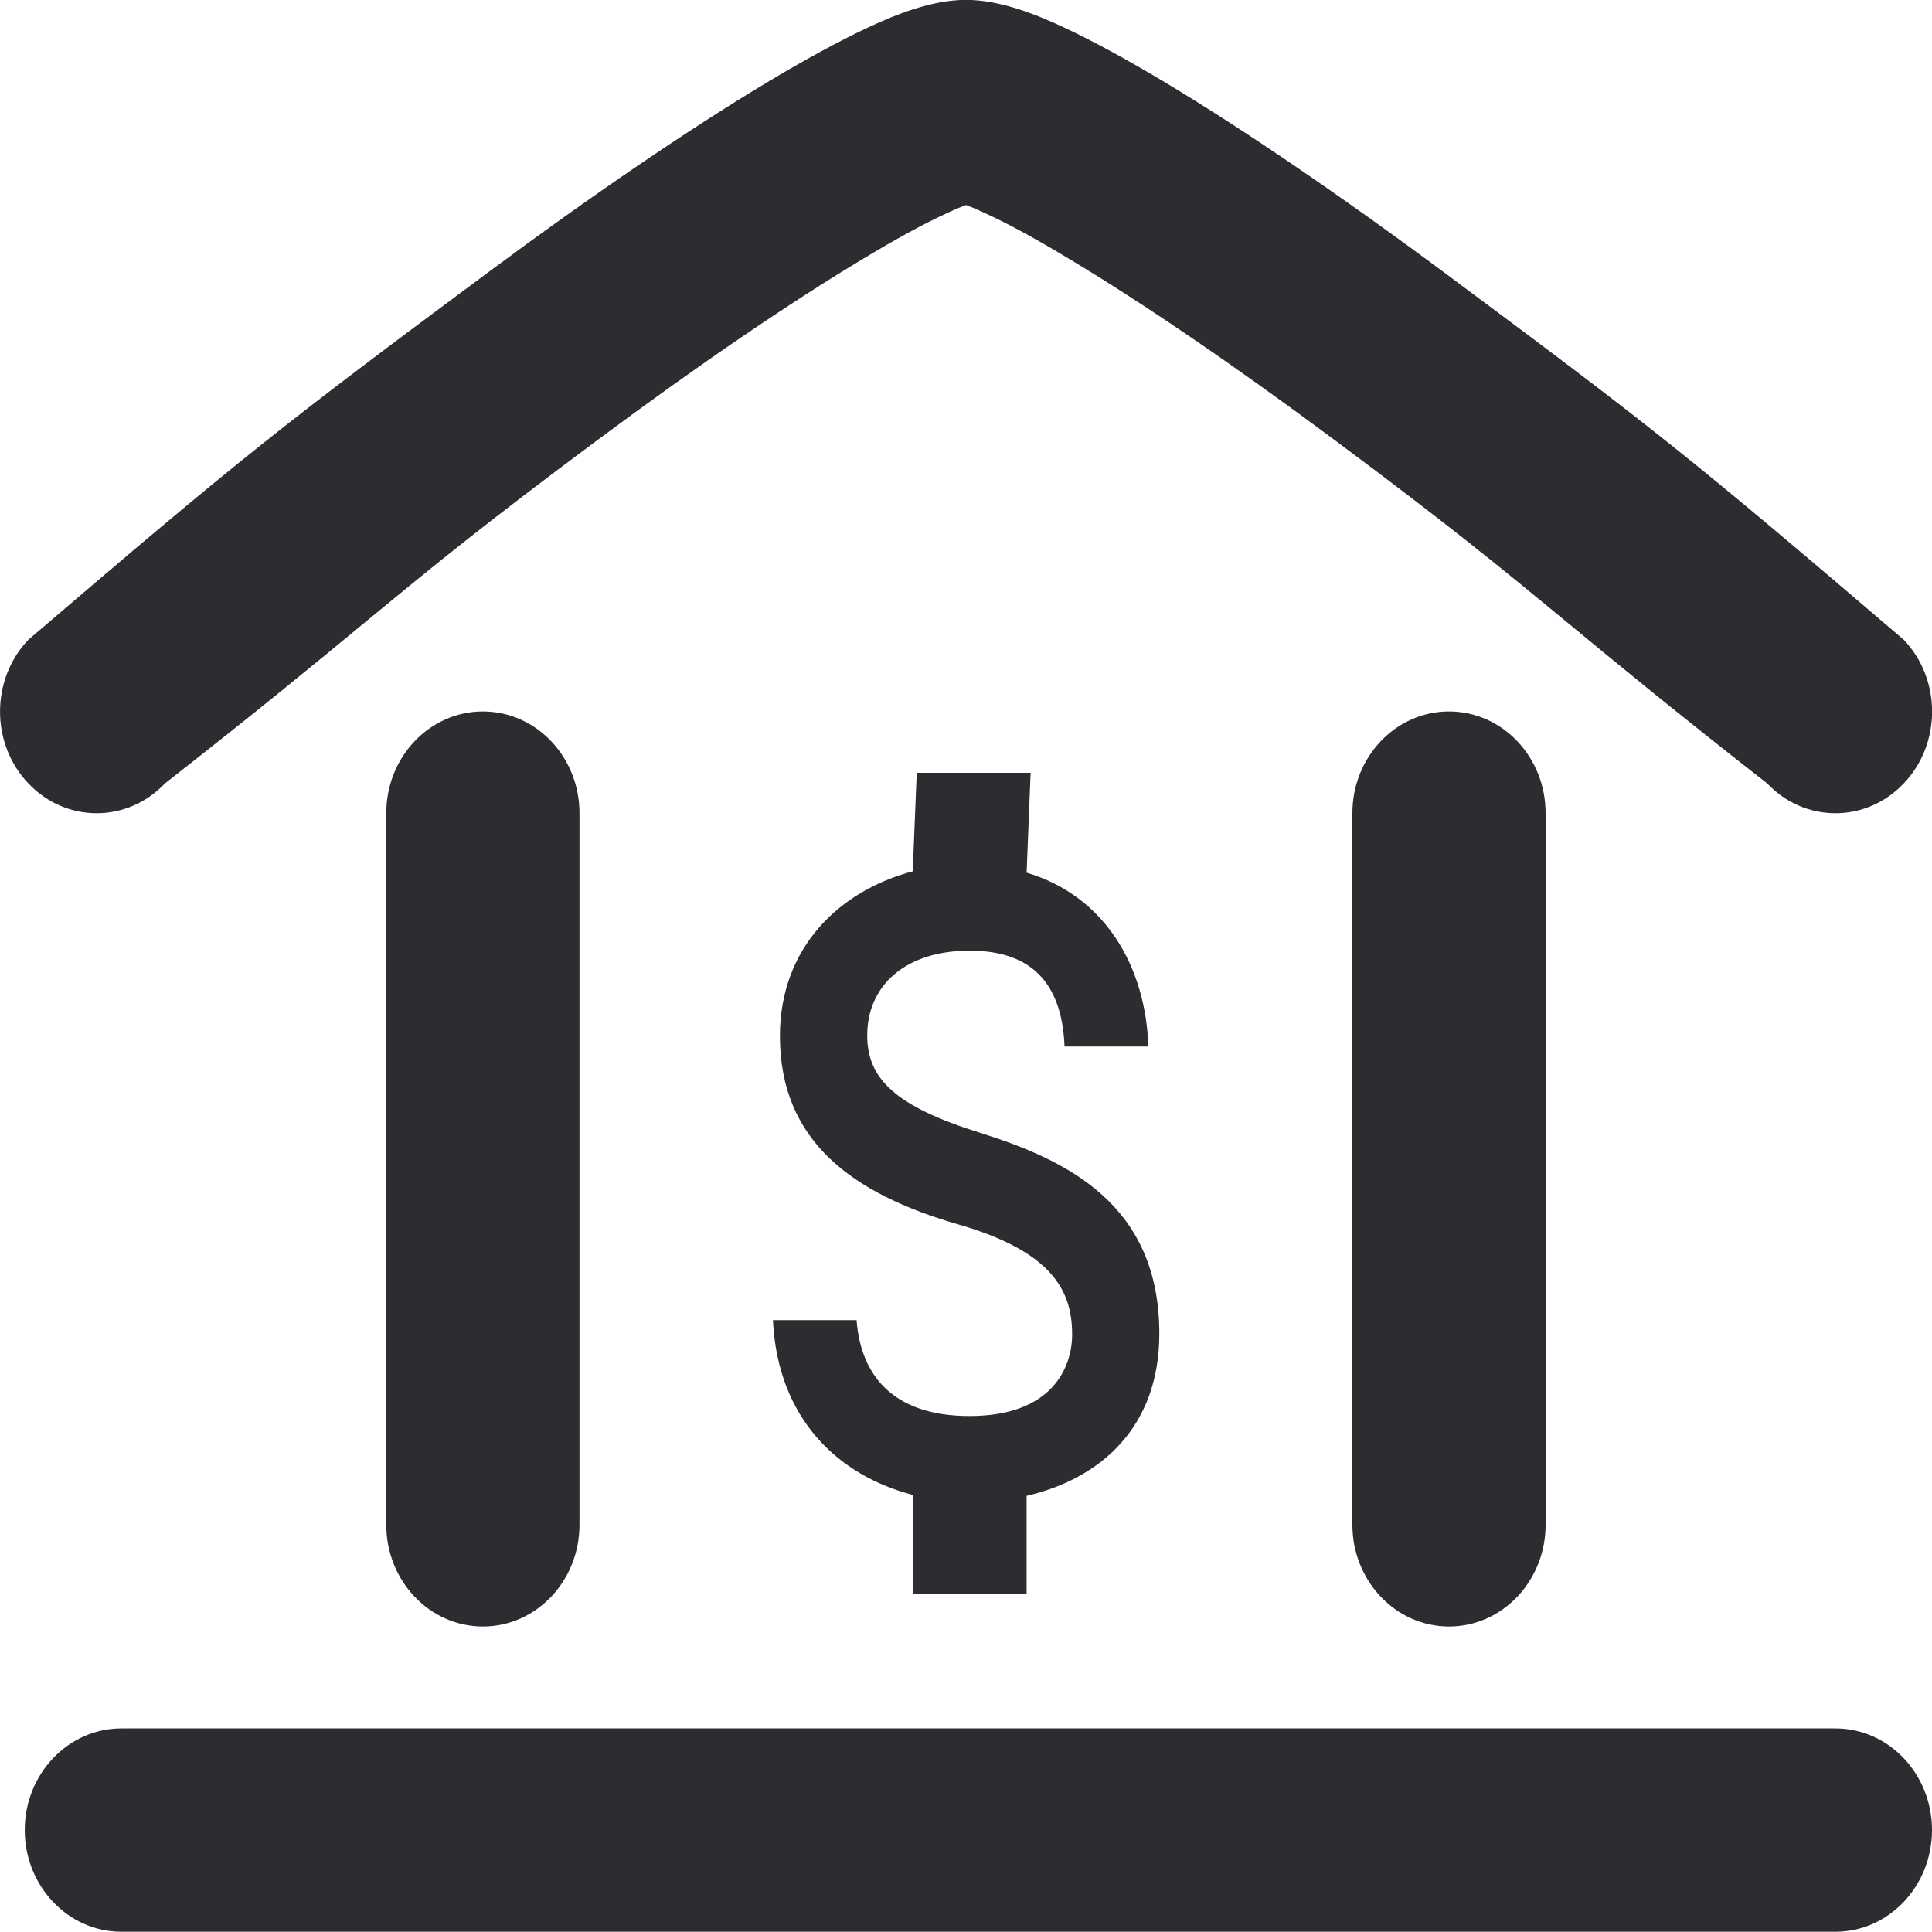 <svg width="16" height="16" viewBox="0 0 16 16" fill="none" xmlns="http://www.w3.org/2000/svg">
<path fill-rule="evenodd" clip-rule="evenodd" d="M8 1.698C7.967 1.71 7.917 1.73 7.845 1.764C7.654 1.851 7.427 1.975 7.135 2.151C6.541 2.508 5.798 3.012 4.962 3.634C3.996 4.351 3.559 4.712 3.014 5.161L3.014 5.161C2.61 5.495 2.147 5.877 1.366 6.488C1.054 6.817 0.547 6.817 0.235 6.488C-0.078 6.16 -0.078 5.626 0.235 5.298C2 3.788 2.319 3.536 4.039 2.258C4.903 1.616 5.71 1.068 6.341 0.689C6.662 0.496 6.965 0.331 7.203 0.221C7.412 0.124 7.714 -0.001 8 -0.001C8.287 -0.001 8.588 0.124 8.798 0.221C9.036 0.331 9.339 0.496 9.66 0.689C10.291 1.068 11.098 1.616 11.962 2.258C13.681 3.536 14 3.788 15.766 5.298C16.079 5.626 16.079 6.16 15.766 6.488C15.454 6.817 14.947 6.817 14.635 6.488C13.854 5.877 13.391 5.495 12.987 5.161L12.987 5.161C12.442 4.712 12.004 4.351 11.039 3.634C10.203 3.012 9.46 2.508 8.866 2.151C8.574 1.975 8.347 1.851 8.155 1.764C8.083 1.73 8.033 1.71 8 1.698ZM0.205 15.156C0.205 14.691 0.564 14.314 1.005 14.314H15.2C15.642 14.314 16 14.691 16 15.156C16 15.62 15.642 15.998 15.2 15.998H1.005C0.564 15.998 0.205 15.62 0.205 15.156ZM11.2 12.628C11.2 13.092 11.559 13.47 12 13.47C12.442 13.47 12.8 13.092 12.8 12.628V6.734C12.8 6.269 12.442 5.892 12 5.892C11.559 5.892 11.2 6.269 11.2 6.734V12.628ZM3.999 13.47C3.558 13.47 3.199 13.092 3.199 12.628V6.734C3.199 6.269 3.558 5.892 3.999 5.892C4.441 5.892 4.799 6.269 4.799 6.734V12.628C4.799 13.092 4.441 13.47 3.999 13.47ZM7.182 8.574C7.182 8.933 7.411 9.162 8.125 9.384C8.838 9.609 9.601 9.976 9.601 11.045C9.601 11.821 9.113 12.246 8.502 12.388V13.2H7.559V12.38C6.954 12.223 6.441 11.761 6.401 10.933H7.094C7.127 11.377 7.383 11.727 8.03 11.727C8.726 11.727 8.879 11.311 8.879 11.052C8.879 10.697 8.723 10.367 7.936 10.14C7.061 9.887 6.459 9.452 6.459 8.58C6.459 7.849 6.95 7.377 7.559 7.216L7.592 6.4H8.535L8.502 7.227C9.158 7.422 9.49 8.015 9.51 8.667H8.816C8.797 8.194 8.59 7.873 8.03 7.873C7.498 7.873 7.182 8.162 7.182 8.574Z" fill="#2B2D30"/>
</svg>
